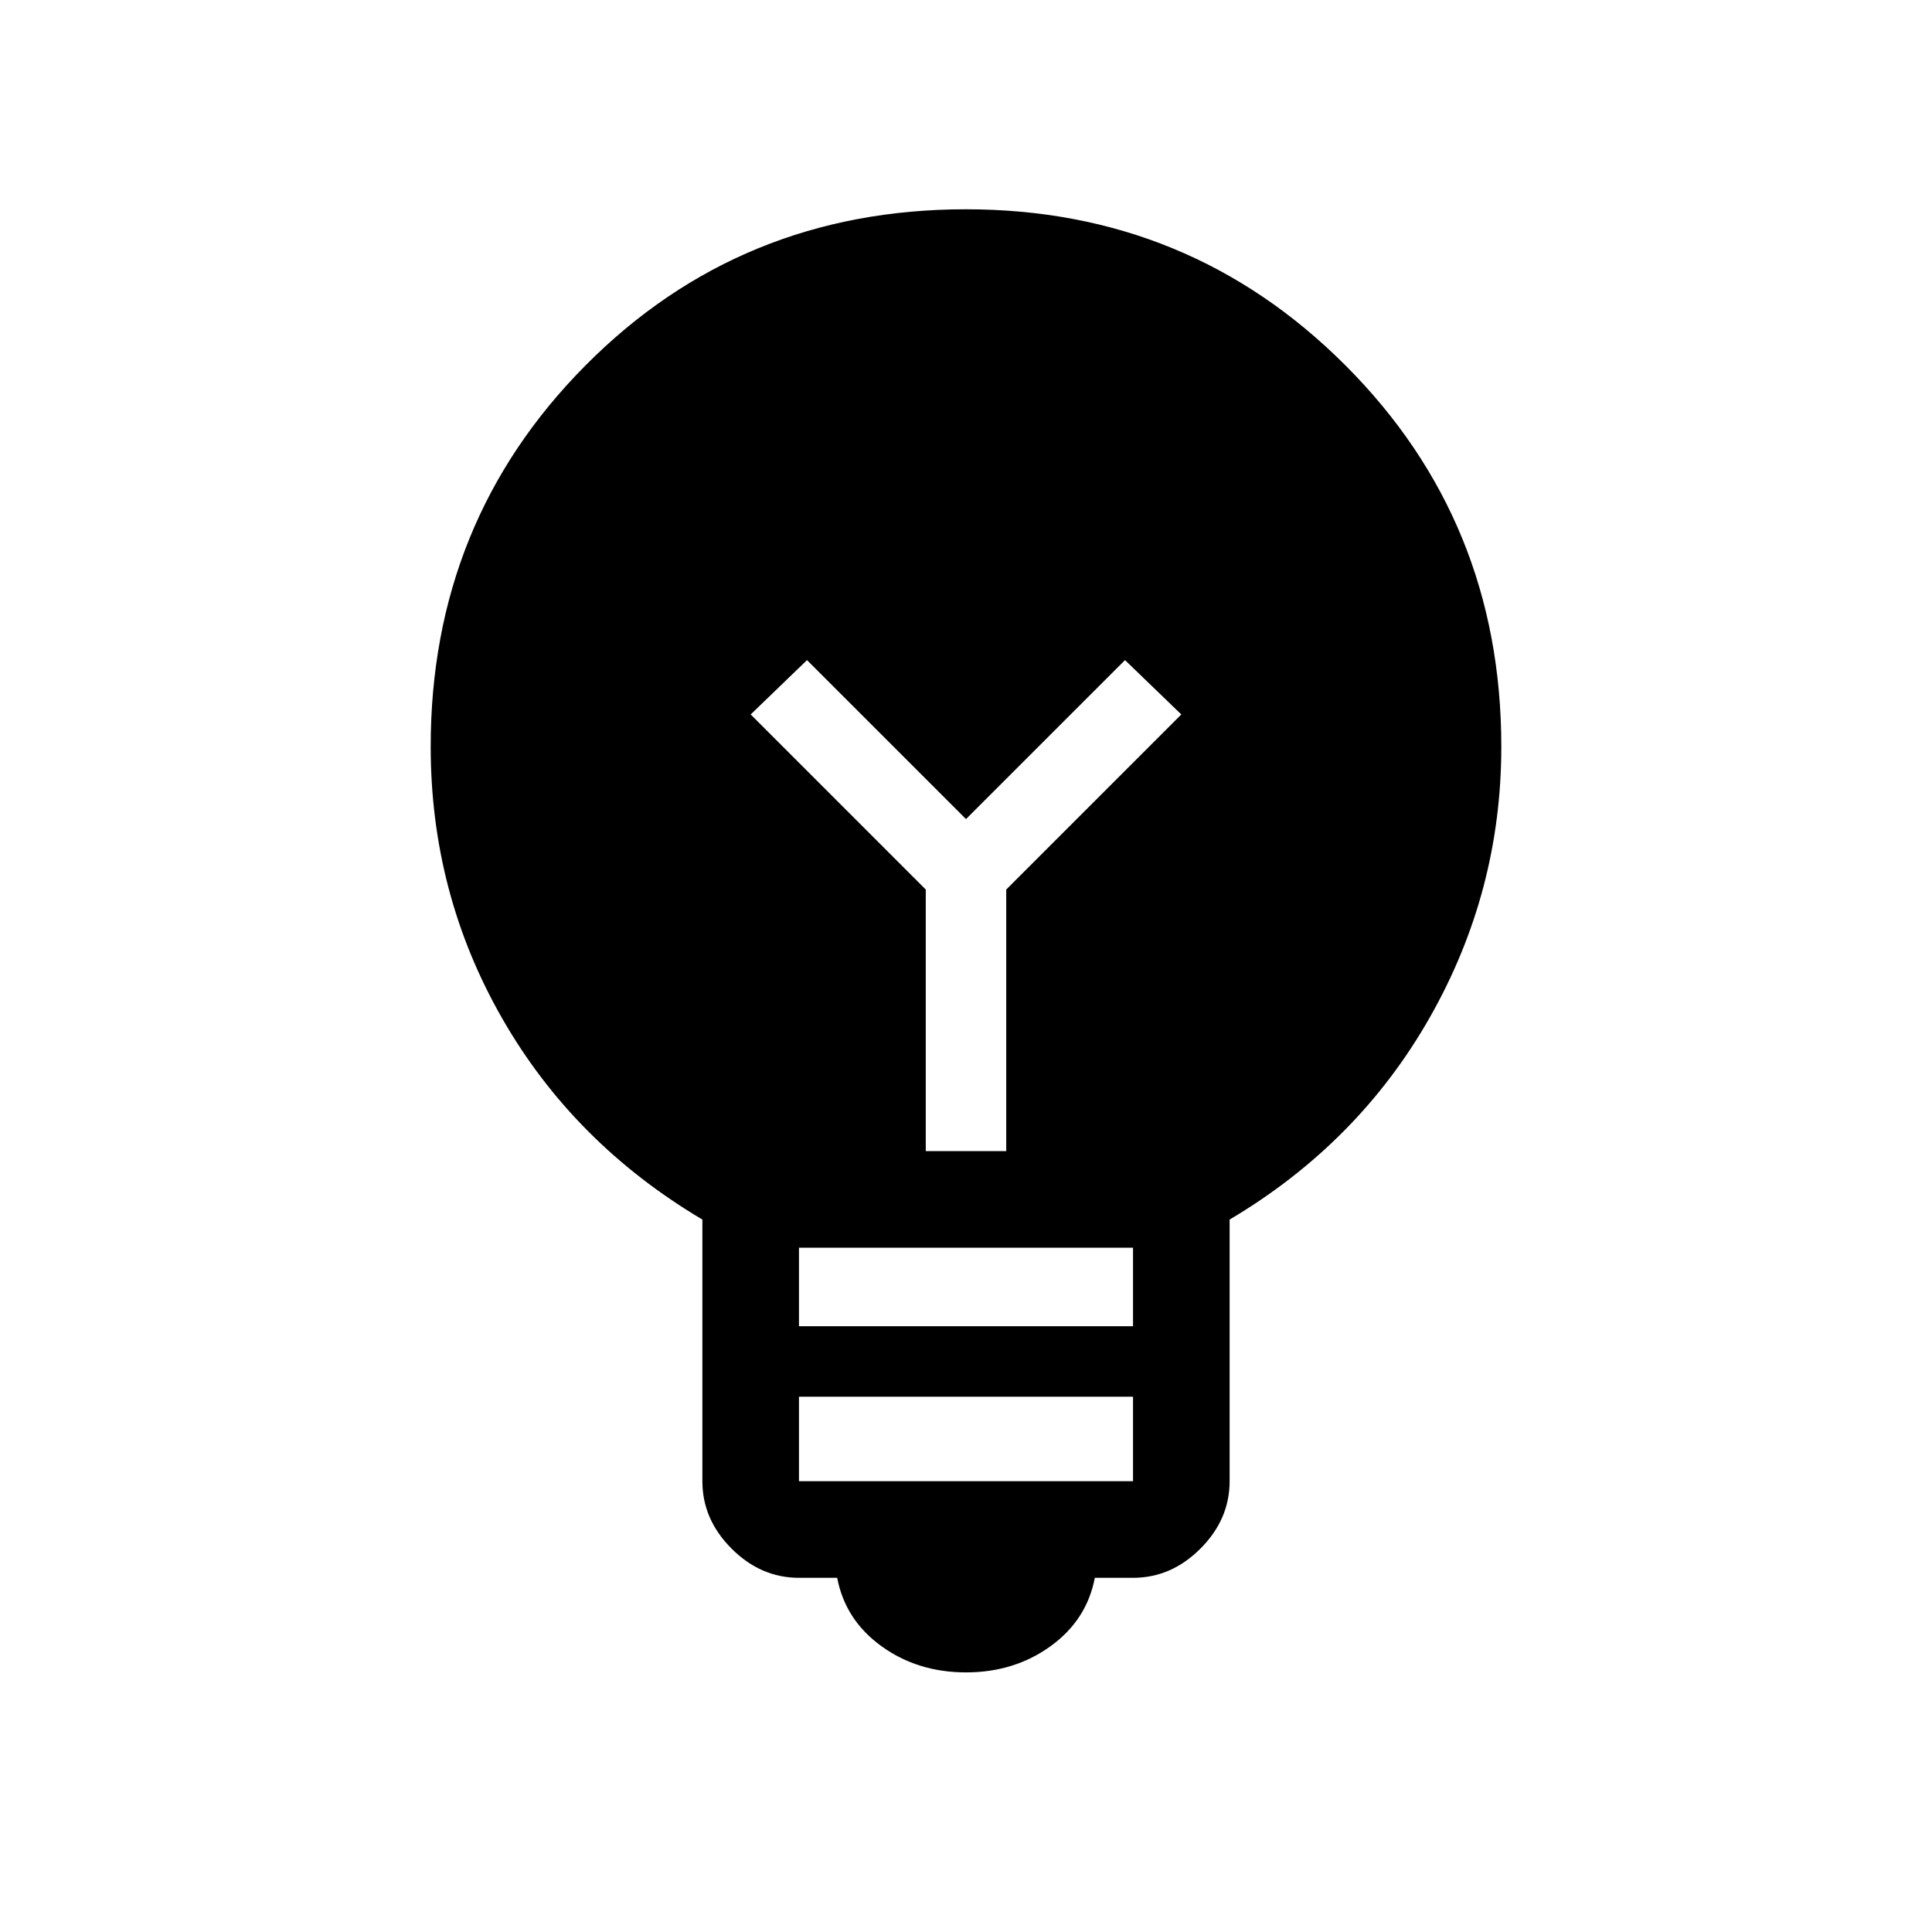 <svg xmlns="http://www.w3.org/2000/svg" height="40" width="40"><path d="M20 34.625Q19 34.625 18.25 34.083Q17.5 33.542 17.333 32.667H16.542Q15.75 32.667 15.146 32.062Q14.542 31.458 14.542 30.667V25.25Q11.875 23.667 10.396 21.083Q8.917 18.5 8.917 15.458Q8.917 10.792 12.125 7.563Q15.333 4.333 20 4.333Q24.625 4.333 27.854 7.563Q31.083 10.792 31.083 15.458Q31.083 18.458 29.604 21.062Q28.125 23.667 25.458 25.25V30.667Q25.458 31.458 24.854 32.062Q24.25 32.667 23.458 32.667H22.667Q22.5 33.542 21.75 34.083Q21 34.625 20 34.625ZM16.542 27.458H23.458V25.833H16.542ZM16.542 30.667H23.458V28.917H16.542ZM20.833 23.833V18.417L24.458 14.792L23.292 13.667L20 16.958L16.708 13.667L15.542 14.792L19.167 18.417V23.833Z"/></svg>